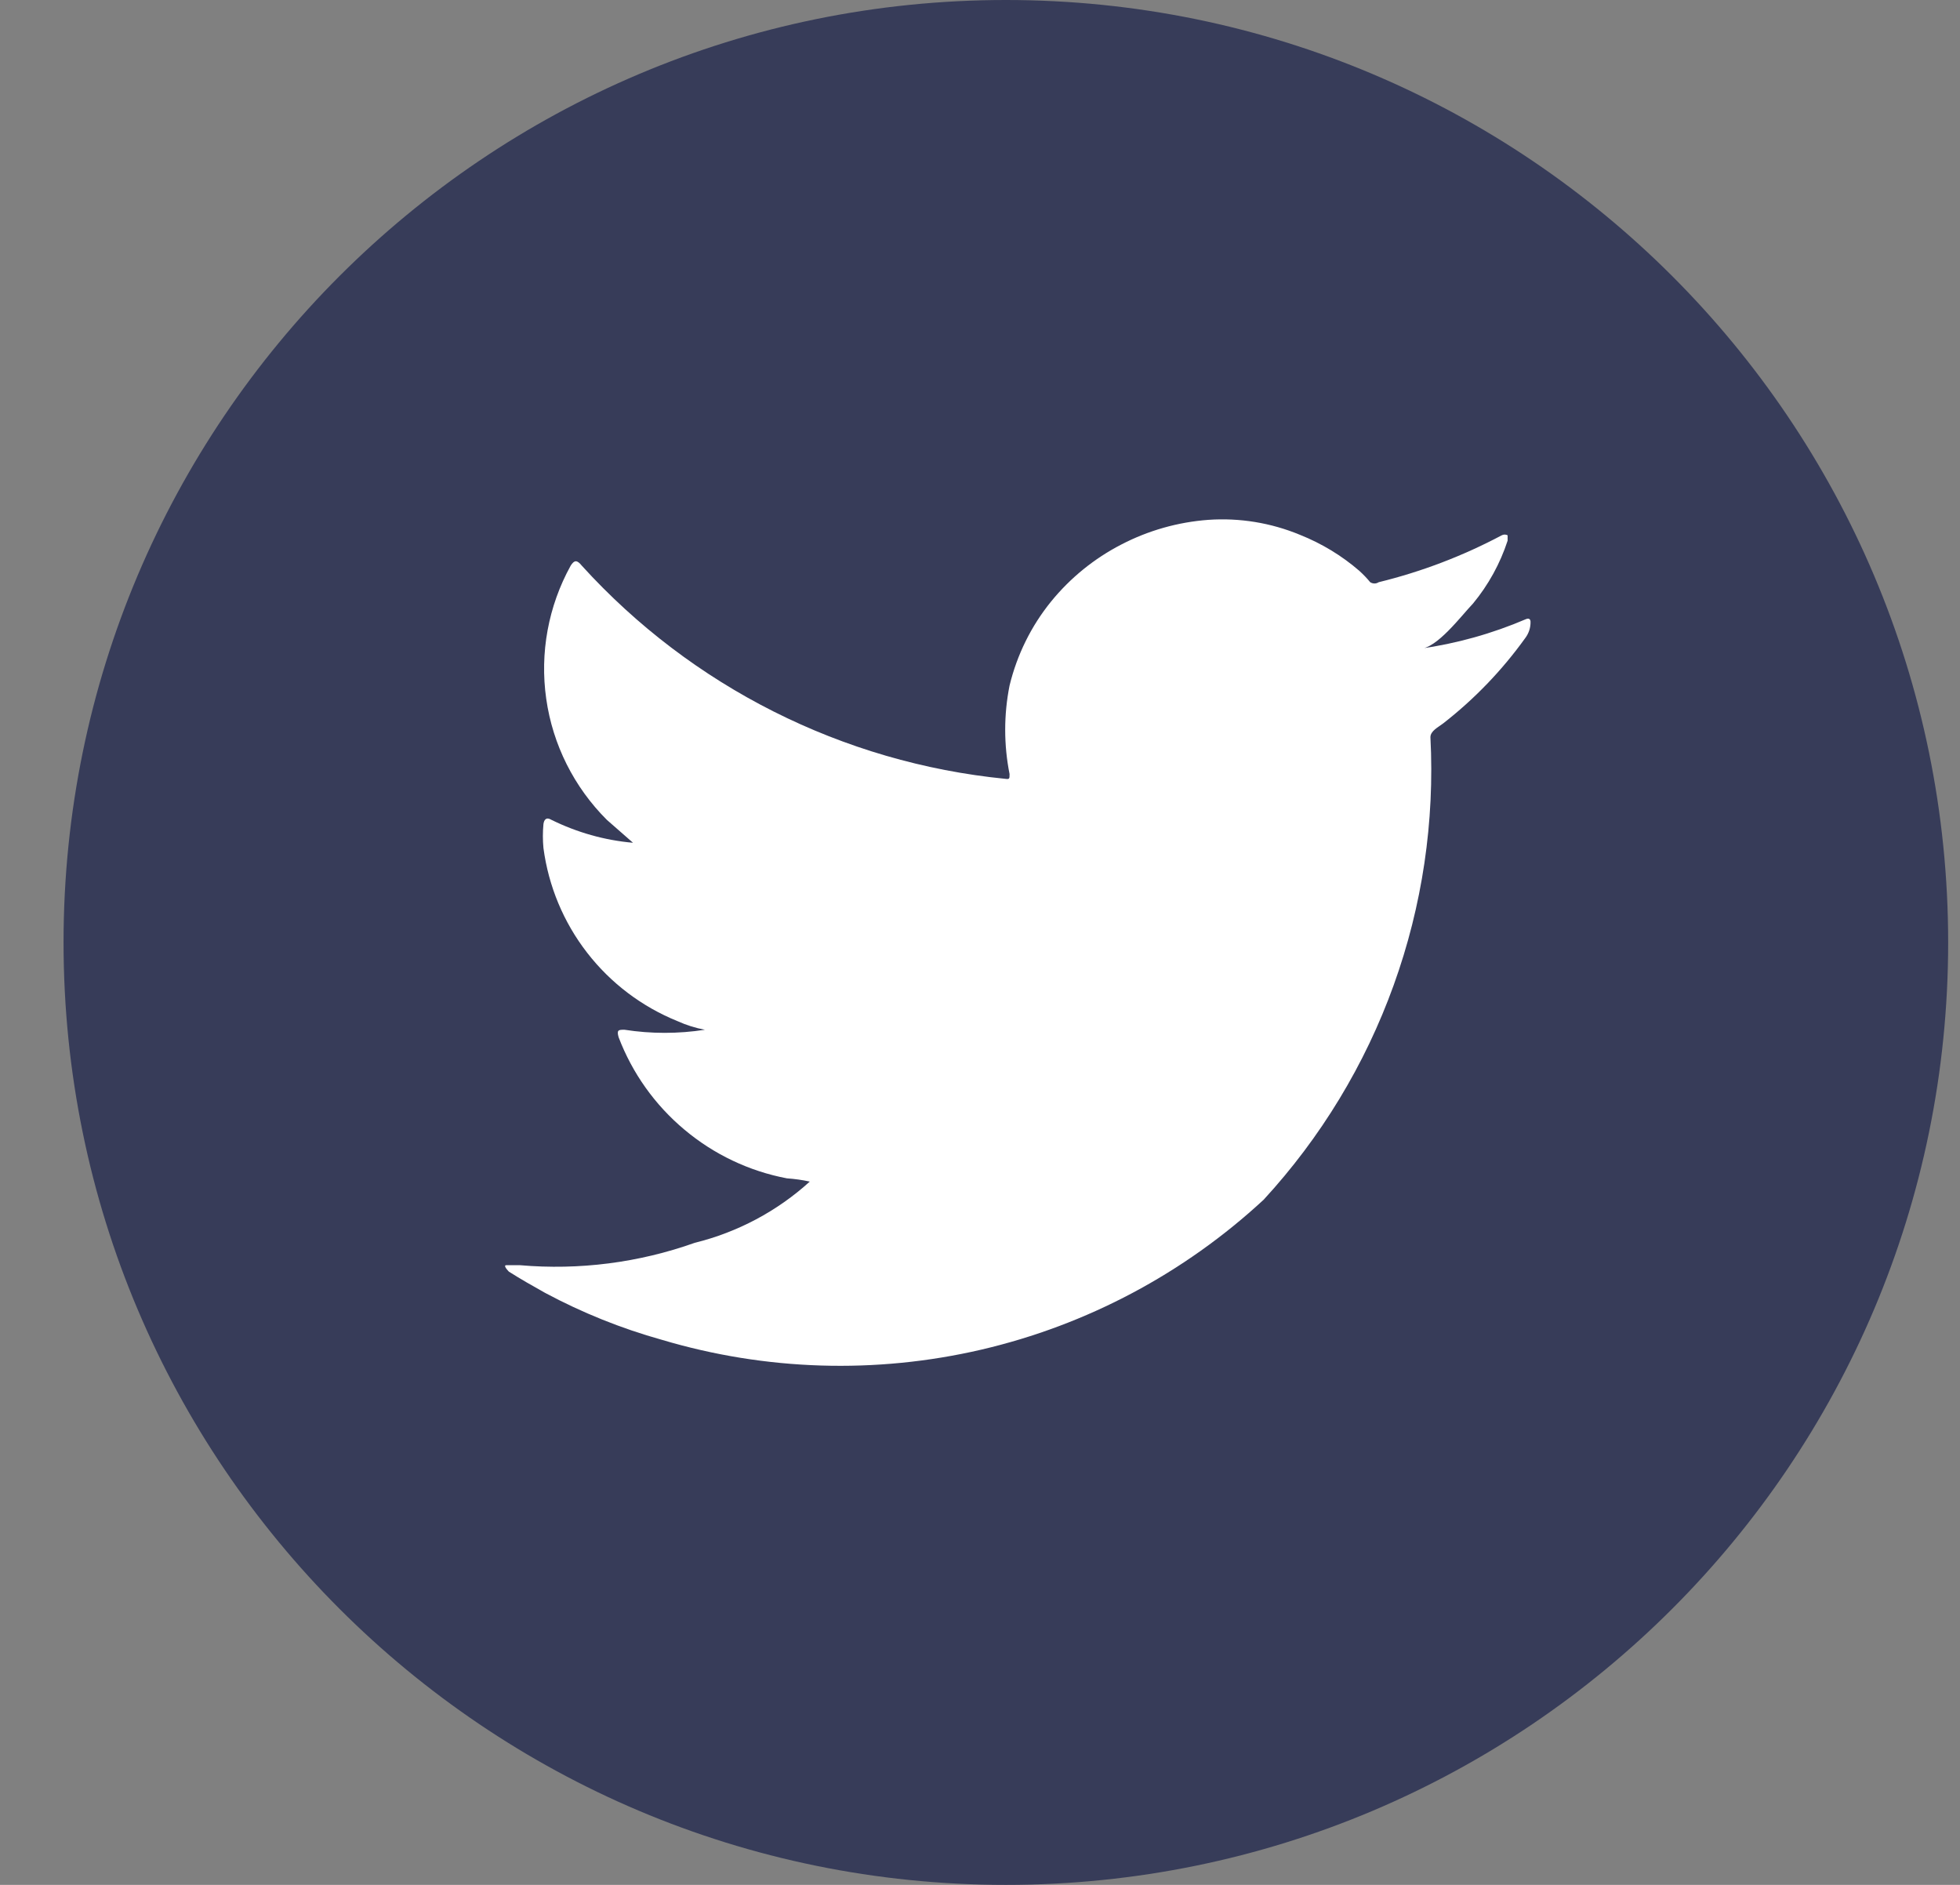 <svg width="26" height="25" viewBox="0 0 26 25" fill="none" xmlns="http://www.w3.org/2000/svg">
<rect x="0" y="0" width="26" height="25" fill="#808080" stroke="none"/>
<path d="M13.343 25C20.246 25 25.843 19.404 25.843 12.5C25.843 5.596 20.246 0 13.343 0C6.439 0 0.843 5.596 0.843 12.5C0.843 19.404 6.439 25 13.343 25Z" fill="#373C59"/>
<path d="M20.247 8.21C19.795 8.404 19.32 8.537 18.833 8.605C19.059 8.605 19.384 8.167 19.54 8.005C19.744 7.758 19.9 7.475 19.999 7.171C19.999 7.171 19.999 7.114 19.999 7.1C19.987 7.094 19.974 7.09 19.96 7.09C19.947 7.09 19.933 7.094 19.921 7.1C19.405 7.374 18.857 7.583 18.289 7.722C18.272 7.733 18.253 7.739 18.233 7.739C18.213 7.739 18.193 7.733 18.176 7.722C18.133 7.669 18.085 7.62 18.035 7.574C17.8 7.37 17.532 7.208 17.243 7.093C16.859 6.934 16.443 6.866 16.028 6.895C15.625 6.925 15.233 7.036 14.875 7.222C14.516 7.407 14.199 7.664 13.944 7.977C13.679 8.303 13.491 8.685 13.392 9.093C13.315 9.48 13.315 9.879 13.392 10.266C13.392 10.33 13.392 10.337 13.336 10.33C11.178 10.116 9.176 9.108 7.718 7.503C7.655 7.425 7.619 7.425 7.57 7.503C7.273 8.041 7.159 8.661 7.246 9.269C7.332 9.877 7.615 10.44 8.05 10.874L8.397 11.178C8.02 11.145 7.654 11.041 7.315 10.874C7.245 10.831 7.217 10.874 7.209 10.93C7.199 11.036 7.199 11.143 7.209 11.248C7.276 11.754 7.476 12.234 7.789 12.637C8.102 13.041 8.517 13.354 8.99 13.545C9.105 13.597 9.226 13.635 9.351 13.658C8.997 13.713 8.637 13.713 8.284 13.658C8.206 13.658 8.178 13.658 8.206 13.757C8.387 14.233 8.688 14.656 9.079 14.983C9.469 15.311 9.938 15.534 10.439 15.629C10.541 15.636 10.642 15.65 10.742 15.672C10.309 16.065 9.784 16.344 9.216 16.484C8.474 16.748 7.683 16.849 6.899 16.781C6.771 16.781 6.75 16.781 6.715 16.781C6.679 16.781 6.715 16.83 6.75 16.866C6.906 16.965 7.068 17.057 7.231 17.148C7.722 17.411 8.241 17.62 8.778 17.77C10.156 18.181 11.617 18.226 13.017 17.901C14.417 17.575 15.708 16.889 16.763 15.912C17.521 15.088 18.108 14.121 18.487 13.068C18.867 12.015 19.033 10.896 18.975 9.778C18.975 9.694 19.081 9.644 19.144 9.595C19.559 9.272 19.925 8.891 20.232 8.464C20.28 8.401 20.305 8.324 20.303 8.245C20.303 8.245 20.303 8.189 20.247 8.21Z" fill="white"/>
</svg>
